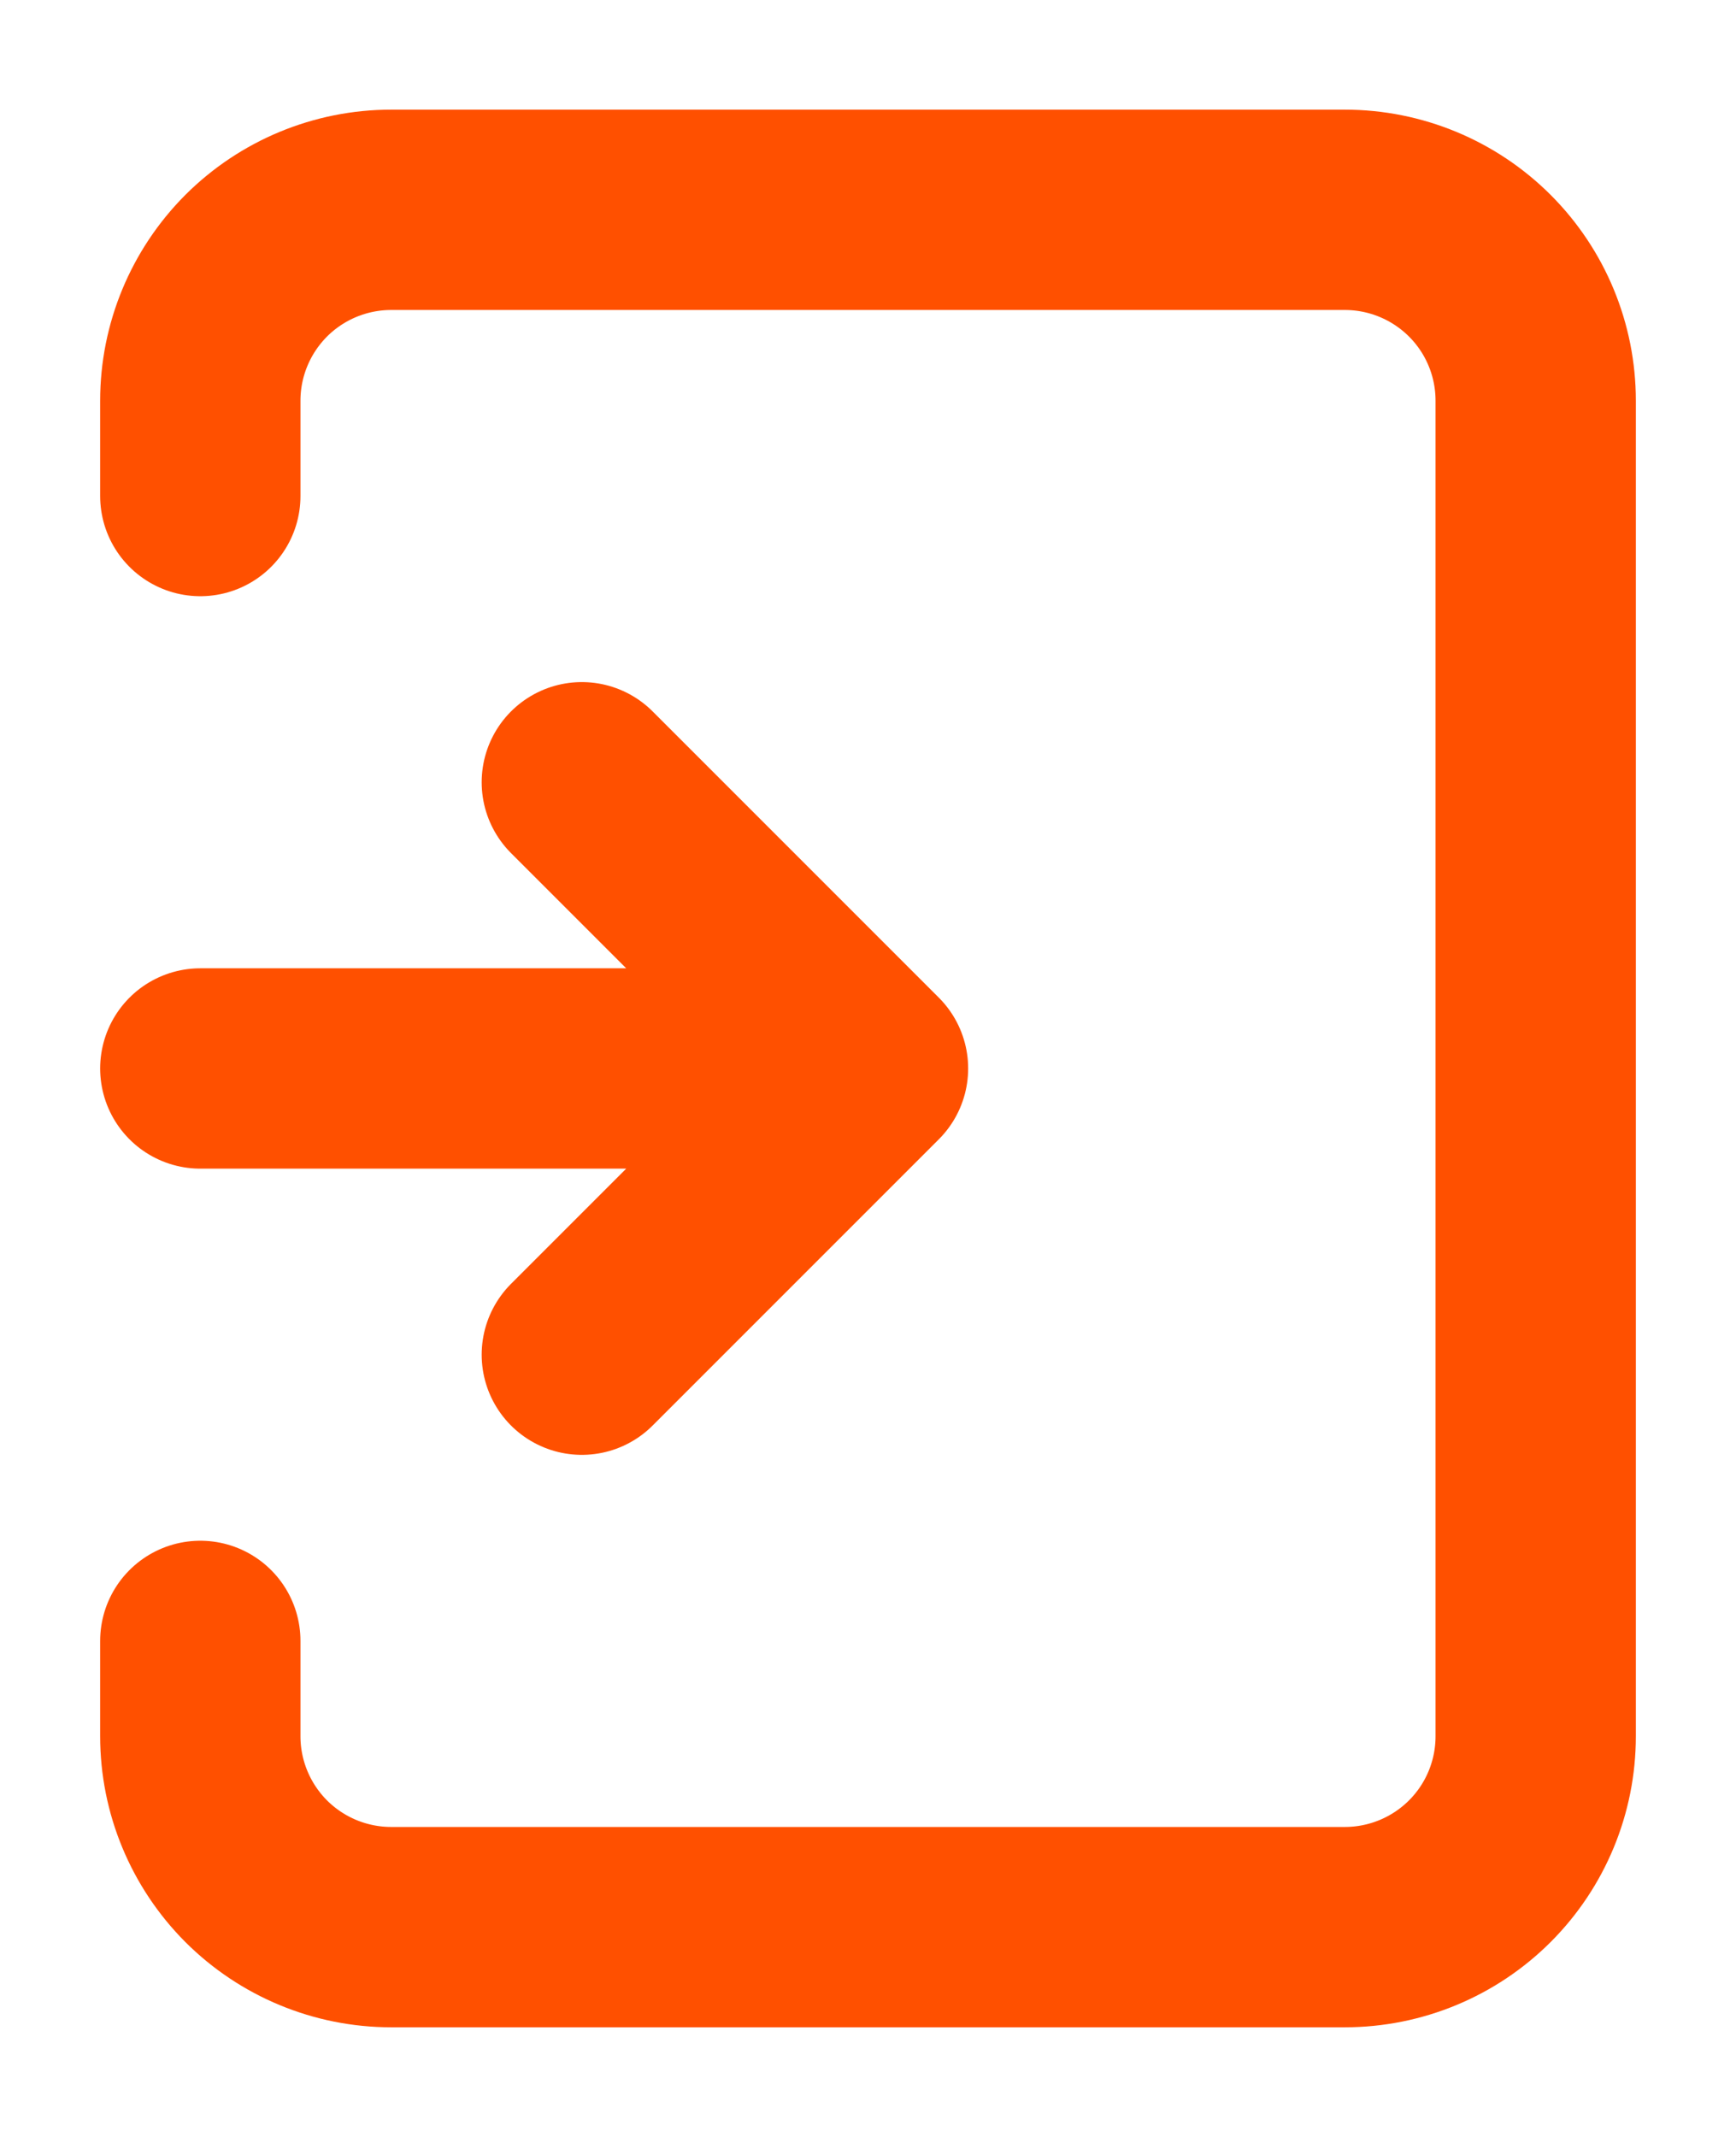 <svg width="13" height="16" viewBox="0 0 13 16" fill="none" xmlns="http://www.w3.org/2000/svg">
<path d="M1.5 8H6.5M6.5 8L4.357 10.143M6.5 8L4.357 5.857M1.5 3.714V3C1.5 2.621 1.651 2.258 1.918 1.99C2.186 1.722 2.55 1.571 2.929 1.571H10.071C10.45 1.571 10.814 1.722 11.082 1.99C11.35 2.258 11.5 2.621 11.5 3V13C11.5 13.379 11.35 13.742 11.082 14.01C10.814 14.278 10.45 14.429 10.071 14.429H2.929C2.55 14.429 2.186 14.278 1.918 14.01C1.651 13.742 1.5 13.379 1.5 13V12.286" stroke="#FF5000" stroke-width="1.5" stroke-linecap="round" stroke-linejoin="round"/>
</svg>
